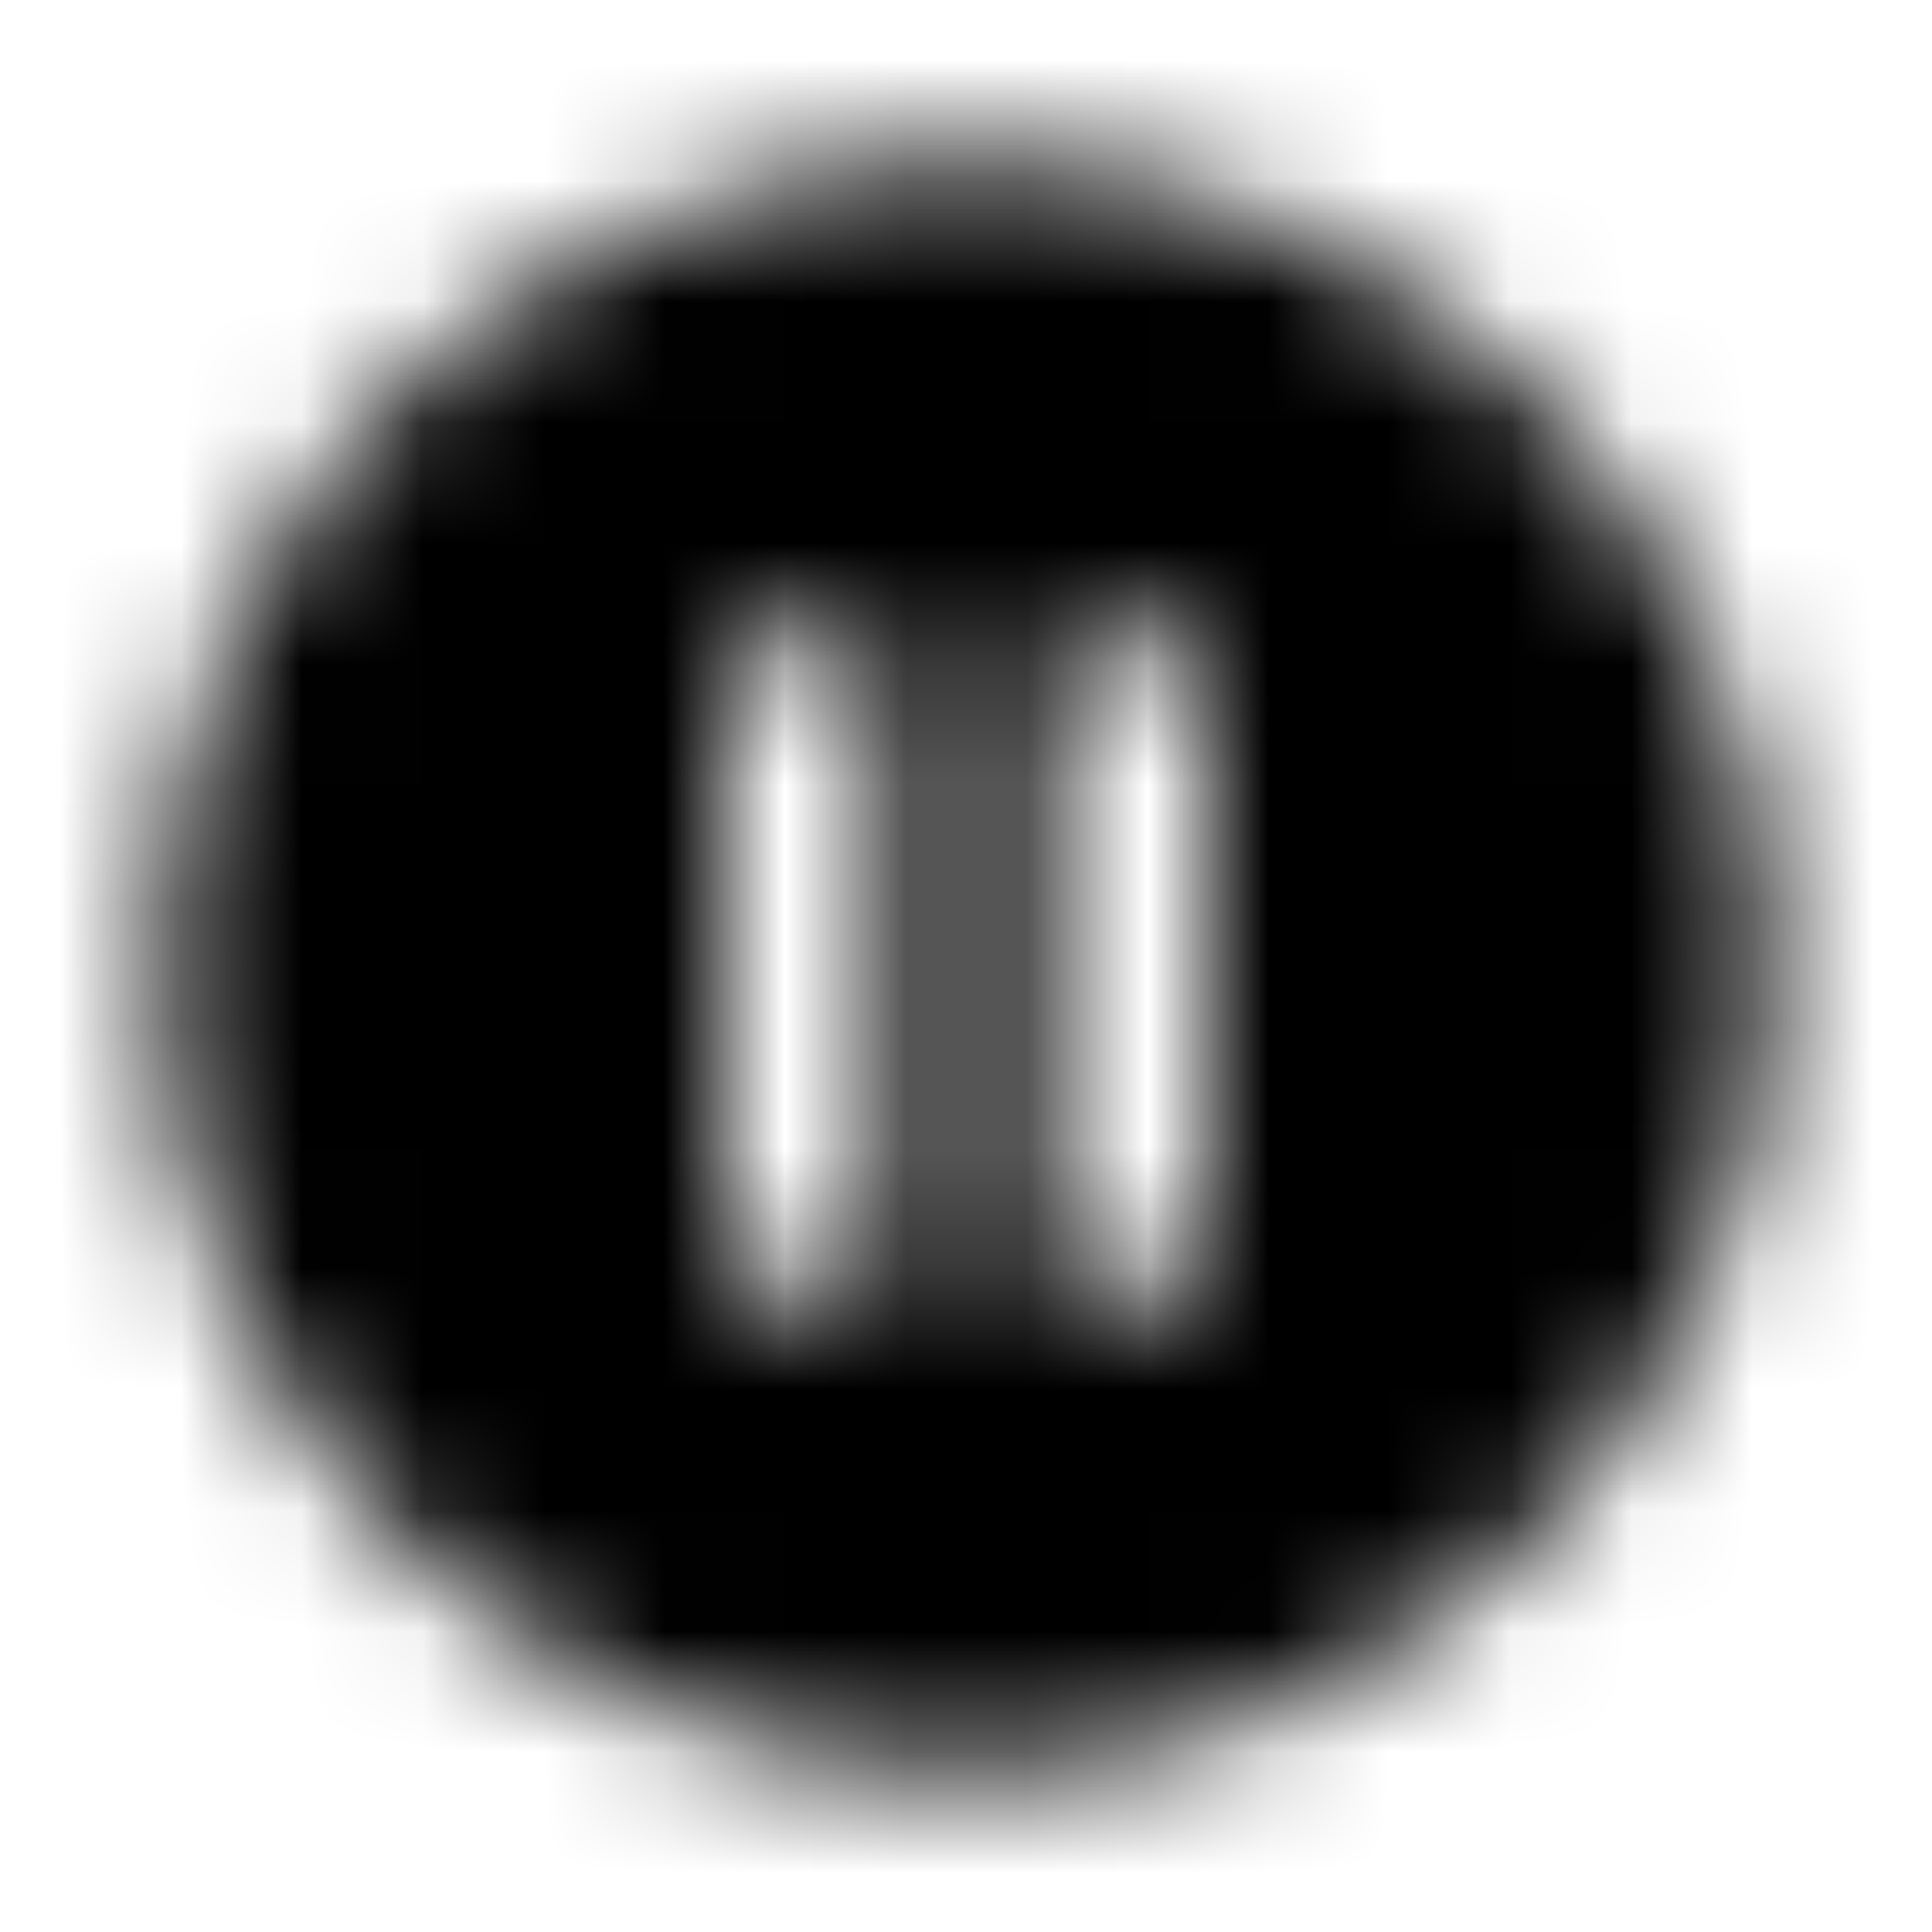 <svg xmlns="http://www.w3.org/2000/svg" xmlns:xlink="http://www.w3.org/1999/xlink" width="16" height="16" viewBox="0 0 16 16">
  <defs>
    <path id="pause-circle-filled-a" d="M8,1.333 C4.32,1.333 1.333,4.32 1.333,8 C1.333,11.68 4.32,14.667 8,14.667 C11.68,14.667 14.667,11.68 14.667,8 C14.667,4.32 11.68,1.333 8,1.333 Z M7.333,10.667 L6,10.667 L6,5.333 L7.333,5.333 L7.333,10.667 Z M10,10.667 L8.667,10.667 L8.667,5.333 L10,5.333 L10,10.667 Z"/>
  </defs>
  <g fill="none" fill-rule="evenodd">
    <mask id="pause-circle-filled-b" fill="#fff">
      <use xlink:href="#pause-circle-filled-a"/>
    </mask>
    <g fill="CurrentColor" mask="url(#pause-circle-filled-b)">
      <rect width="16" height="16"/>
    </g>
  </g>
</svg>
